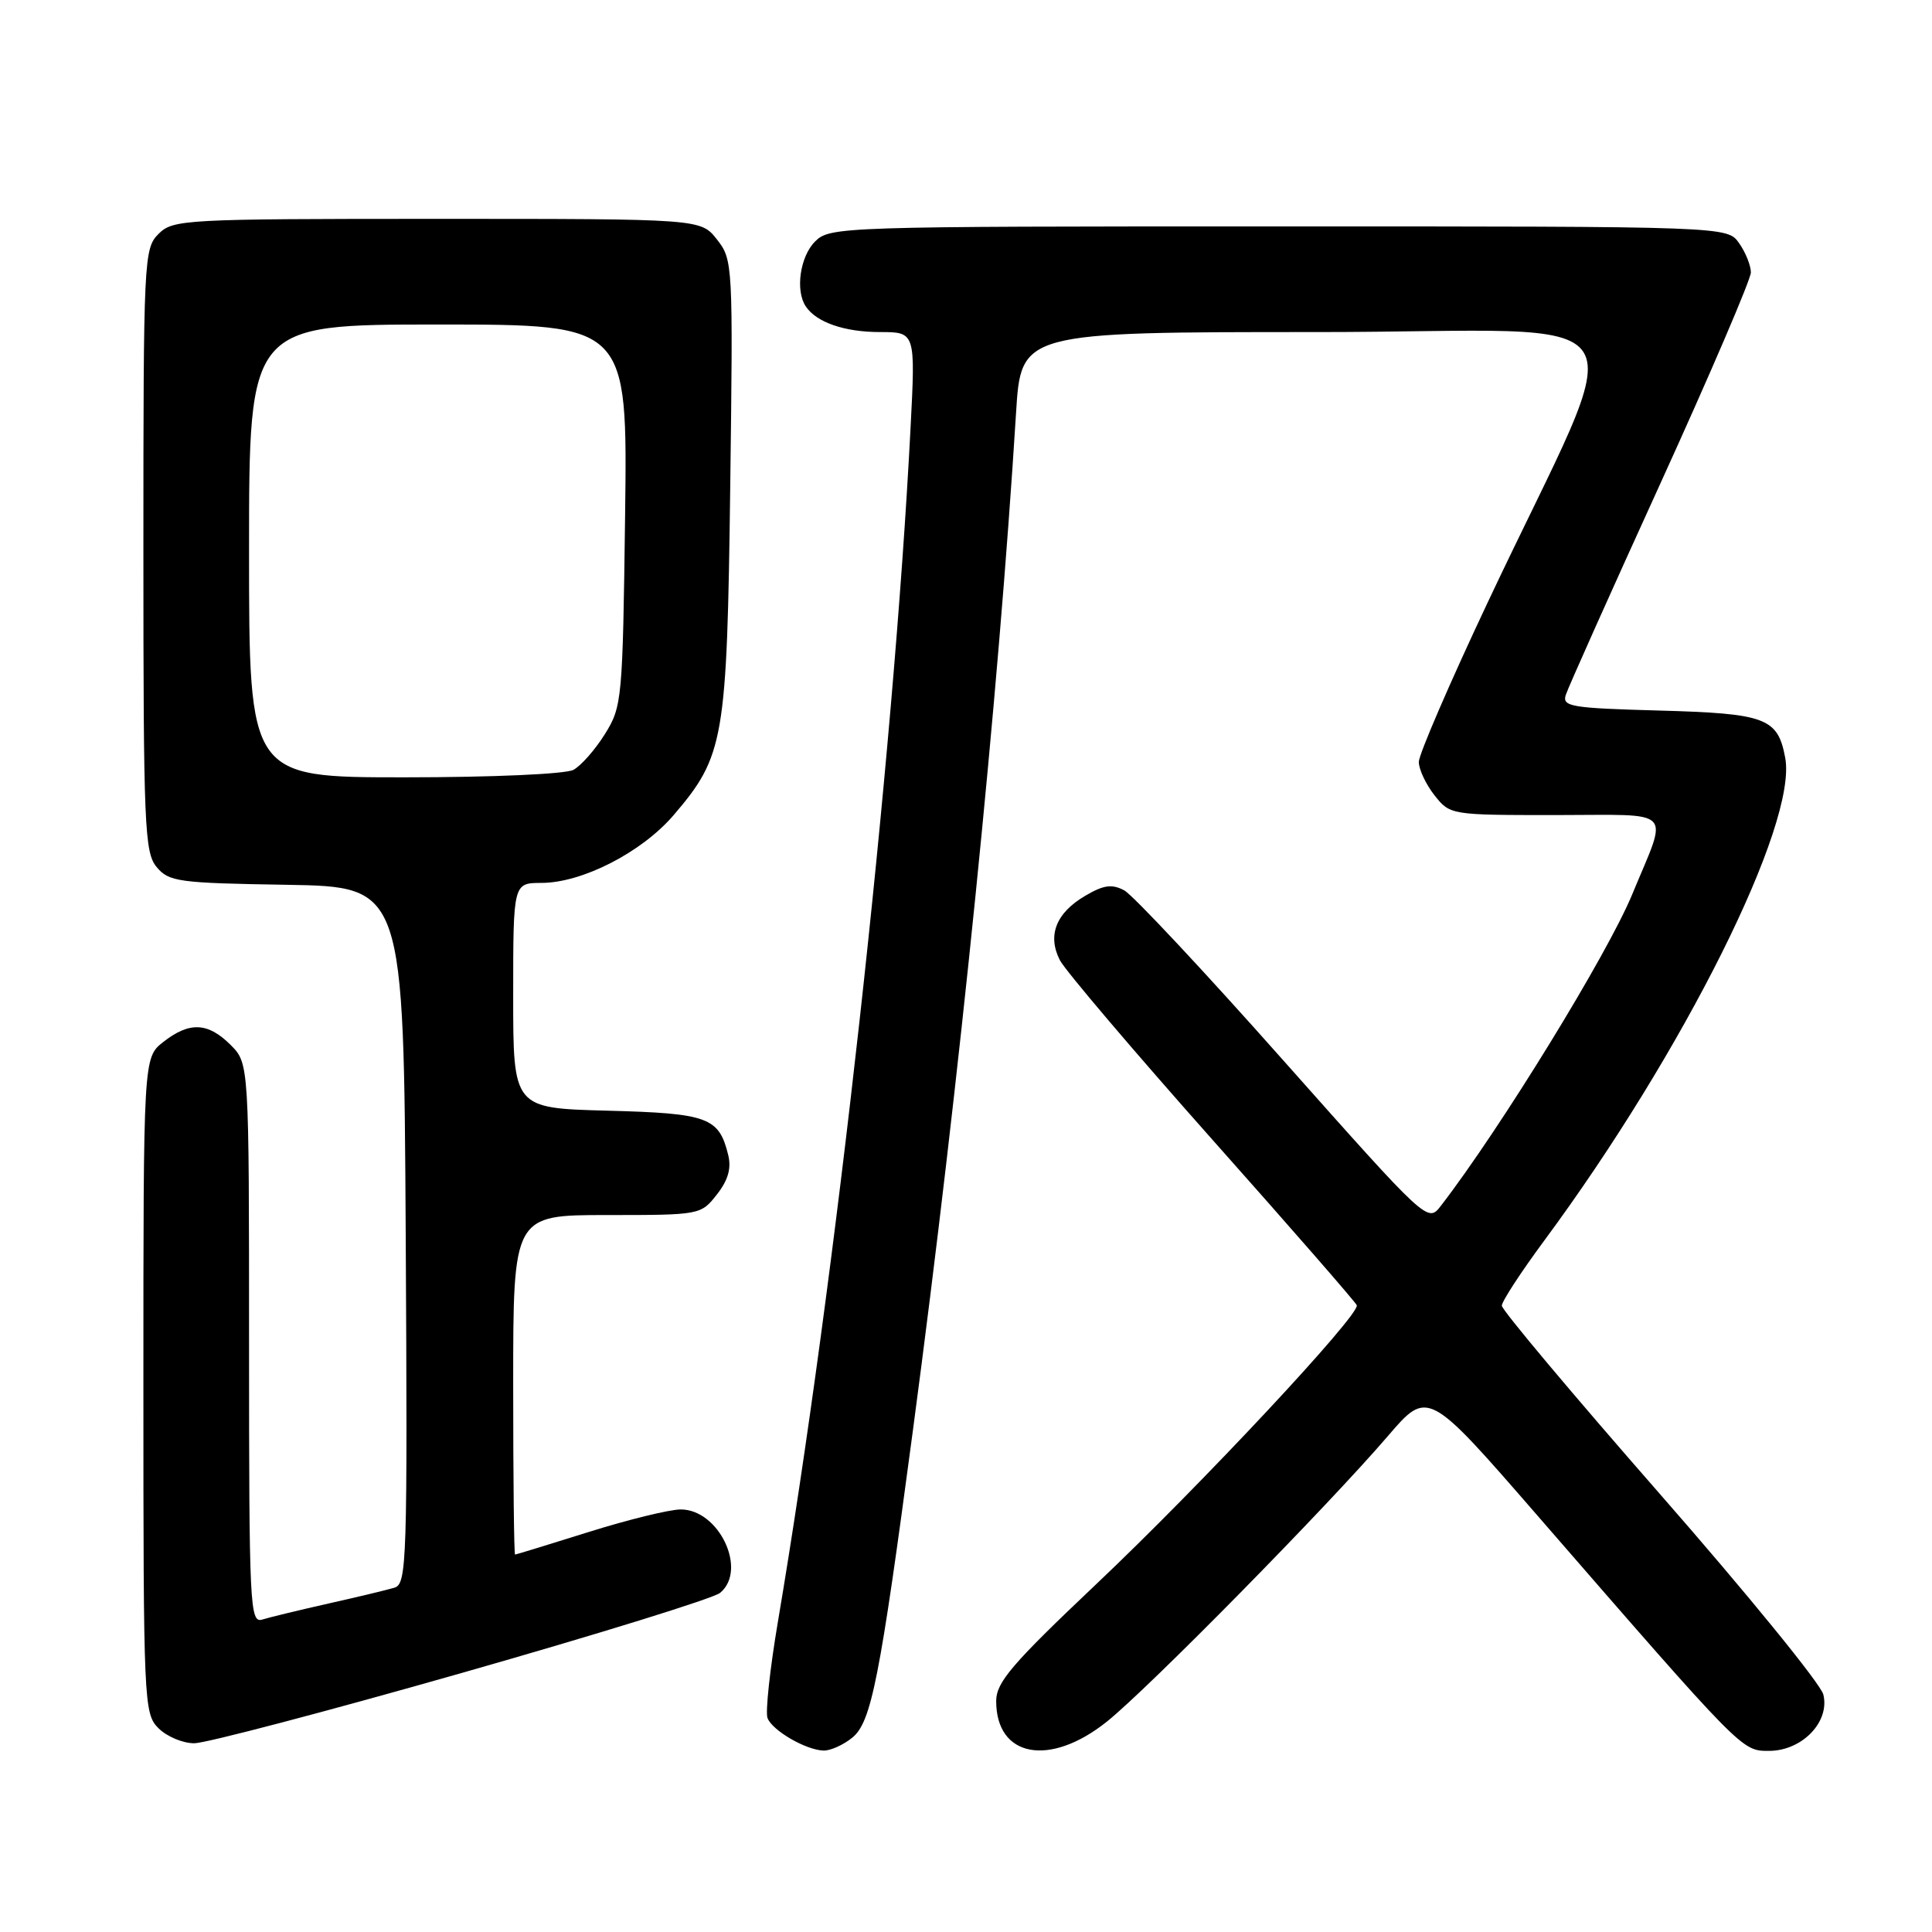 <?xml version="1.0" encoding="UTF-8" standalone="no"?>
<!DOCTYPE svg PUBLIC "-//W3C//DTD SVG 1.1//EN" "http://www.w3.org/Graphics/SVG/1.1/DTD/svg11.dtd" >
<svg xmlns="http://www.w3.org/2000/svg" xmlns:xlink="http://www.w3.org/1999/xlink" version="1.1" viewBox="0 0 256 256">
 <g >
 <path fill="currentColor"
d=" M 112.93 230.25 C 115.46 228.20 116.58 222.49 120.97 189.50 C 127.17 142.95 132.29 92.37 134.63 54.75 C 135.29 44.00 135.29 44.00 174.60 44.00 C 219.33 44.00 216.29 39.16 197.12 79.84 C 192.10 90.48 188.00 99.98 188.00 100.96 C 188.00 101.93 188.93 103.92 190.07 105.37 C 192.14 107.99 192.21 108.00 206.14 108.00 C 222.17 108.00 221.08 106.87 216.28 118.50 C 212.99 126.47 198.79 149.58 190.93 159.77 C 189.18 162.04 189.18 162.04 170.10 140.57 C 159.62 128.75 150.10 118.59 148.97 117.98 C 147.34 117.11 146.24 117.26 143.81 118.69 C 139.92 120.97 138.75 123.96 140.45 127.25 C 141.17 128.62 150.24 139.30 160.62 150.98 C 171.01 162.66 179.63 172.55 179.78 172.95 C 180.25 174.17 159.09 196.83 145.17 209.99 C 134.08 220.49 132.00 222.92 132.00 225.40 C 132.00 232.86 139.09 234.18 146.66 228.13 C 152.15 223.74 175.86 199.65 183.88 190.31 C 189.20 184.11 189.20 184.11 203.71 200.81 C 231.03 232.26 230.78 232.00 234.40 232.00 C 238.79 232.00 242.50 228.14 241.60 224.53 C 241.24 223.11 231.51 211.17 219.97 197.99 C 208.44 184.82 199.00 173.58 199.00 173.01 C 199.00 172.44 201.54 168.55 204.64 164.36 C 223.12 139.36 238.19 109.16 236.55 100.41 C 235.56 95.12 234.00 94.54 219.81 94.15 C 208.19 93.83 206.98 93.63 207.47 92.09 C 207.77 91.14 213.41 78.53 220.01 64.06 C 226.60 49.60 232.00 37.01 232.00 36.10 C 232.00 35.19 231.30 33.44 230.44 32.22 C 228.89 30.00 228.89 30.00 169.44 30.00 C 111.33 30.00 109.96 30.04 108.00 32.00 C 106.01 33.99 105.36 38.50 106.77 40.60 C 108.17 42.71 111.90 44.00 116.59 44.00 C 121.31 44.00 121.31 44.00 120.65 56.75 C 118.38 100.80 110.73 169.61 103.08 214.87 C 102.02 221.12 101.40 226.87 101.70 227.65 C 102.33 229.31 106.80 231.90 109.14 231.96 C 110.04 231.98 111.75 231.21 112.93 230.25 Z  M 61.17 221.68 C 79.14 216.56 94.55 211.79 95.42 211.06 C 99.08 208.03 95.27 199.99 90.18 200.01 C 88.70 200.02 83.22 201.36 78.00 203.00 C 72.78 204.64 68.39 205.98 68.25 205.99 C 68.11 205.99 68.00 195.88 68.00 183.50 C 68.00 161.00 68.00 161.00 80.43 161.00 C 92.75 161.00 92.87 160.98 94.98 158.29 C 96.47 156.40 96.93 154.82 96.49 153.04 C 95.27 148.05 93.84 147.52 80.47 147.17 C 68.00 146.84 68.00 146.84 68.00 131.92 C 68.00 117.00 68.00 117.00 71.75 116.99 C 77.16 116.98 85.04 112.93 89.25 108.02 C 95.96 100.18 96.33 98.06 96.76 64.48 C 97.14 34.99 97.11 34.41 95.00 31.73 C 92.85 29.00 92.85 29.00 57.93 29.00 C 24.33 29.00 22.92 29.08 21.00 31.00 C 19.07 32.93 19.00 34.33 19.00 72.89 C 19.00 109.41 19.15 112.96 20.75 114.88 C 22.37 116.84 23.63 117.01 38.00 117.24 C 53.50 117.50 53.50 117.50 53.76 163.68 C 54.00 207.02 53.91 209.89 52.26 210.38 C 51.29 210.67 47.35 211.62 43.50 212.48 C 39.65 213.35 35.71 214.30 34.75 214.60 C 33.11 215.10 33.00 212.91 33.00 178.02 C 33.00 140.91 33.00 140.91 30.55 138.45 C 27.55 135.46 25.10 135.35 21.63 138.07 C 19.00 140.15 19.00 140.15 19.00 183.57 C 19.00 225.67 19.06 227.06 21.00 229.00 C 22.10 230.10 24.24 231.00 25.75 230.99 C 27.26 230.99 43.20 226.80 61.17 221.68 Z  M 33.00 73.00 C 33.00 43.00 33.00 43.00 58.08 43.00 C 83.15 43.00 83.15 43.00 82.83 68.25 C 82.51 92.70 82.43 93.62 80.16 97.26 C 78.87 99.33 76.99 101.47 75.98 102.01 C 74.93 102.57 65.19 103.00 53.57 103.00 C 33.00 103.00 33.00 103.00 33.00 73.00 Z "/>
</g>
</svg>